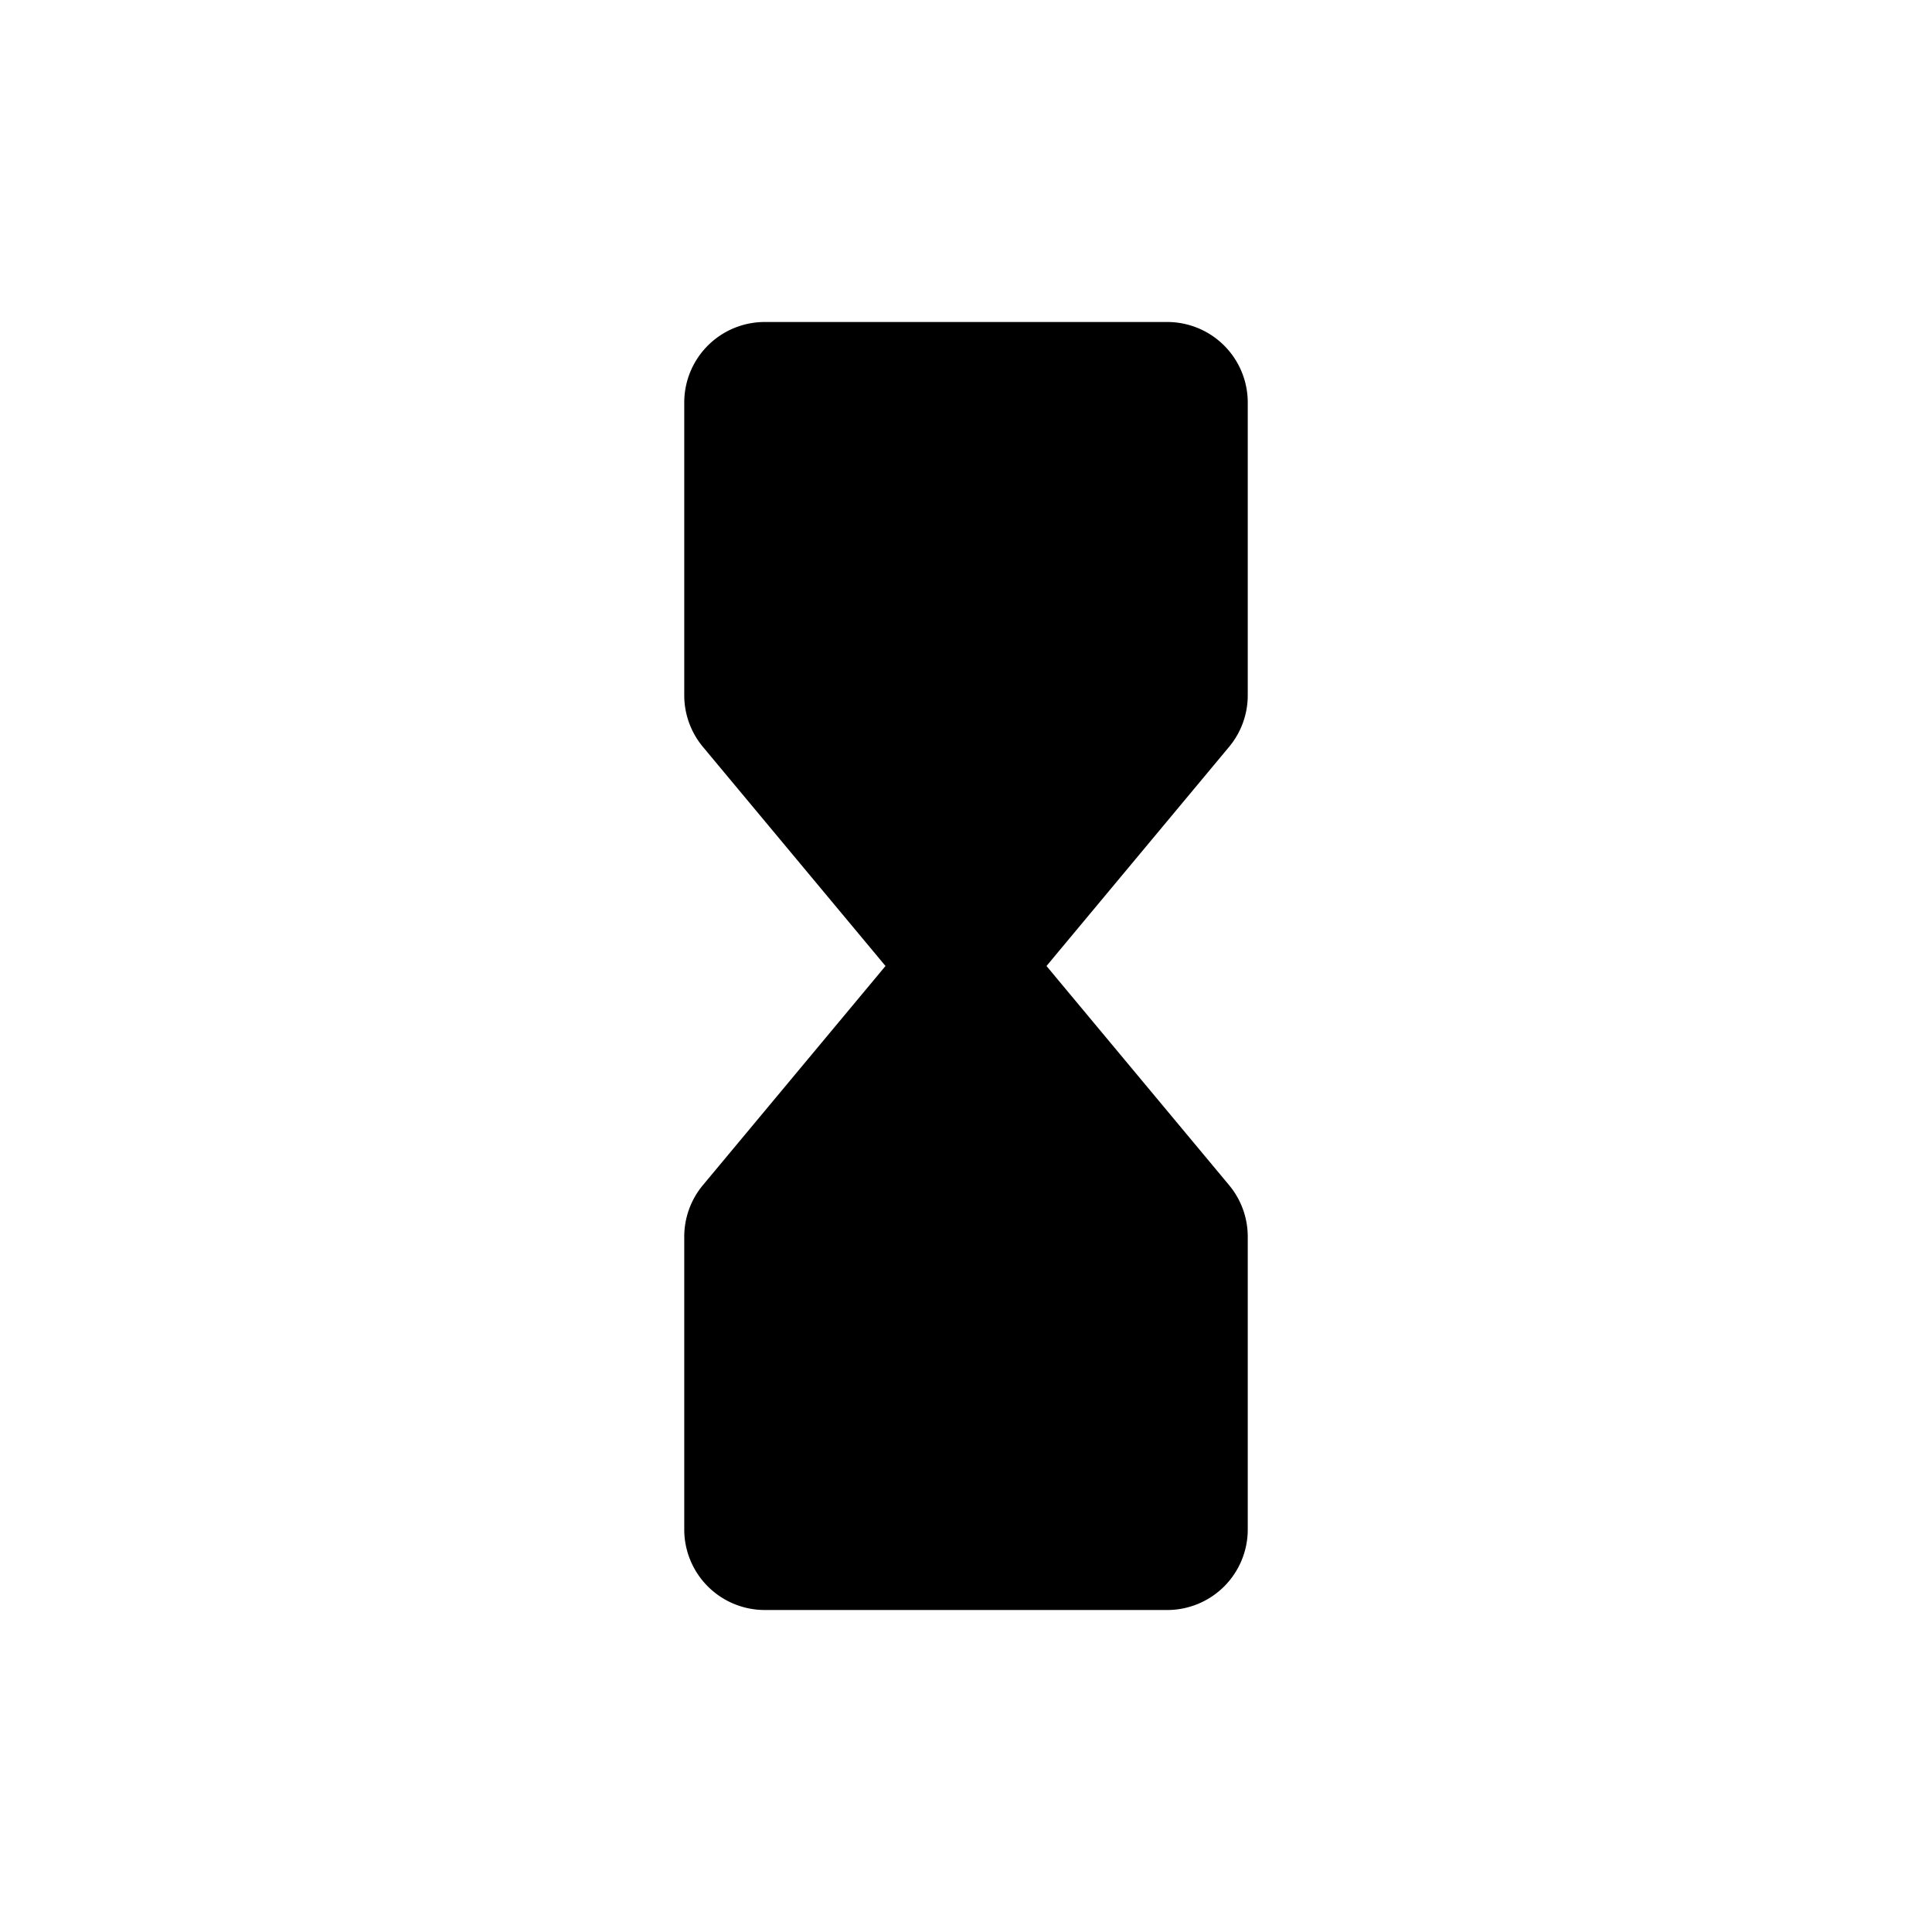 <svg xmlns="http://www.w3.org/2000/svg" viewBox="0 0 24 24">
  <path fill="black" d="M8.5 5a1 1 0 011-1h5a1 1 0 011 1v3.638a1 1 0 01-.232.64L13 12l2.268 2.722a1 1 0 01.232.64V19a1 1 0 01-1 1h-5a1 1 0 01-1-1v-3.638a1 1 0 01.232-.64L11 12 8.732 9.278a1 1 0 01-.232-.64V5z"/>
</svg>
